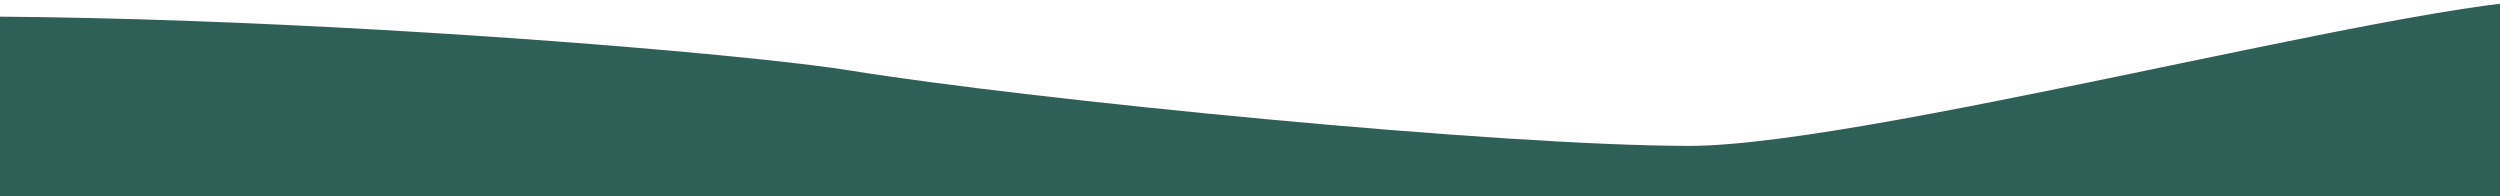 <svg width="1439" height="113" viewBox="0 0 1439 113" fill="none" xmlns="http://www.w3.org/2000/svg">
<g clip-path="url(#clip0)">
<path fill="#2f6057" d="M488.5 40.461C404.5 26.861 -55 -9.537 -230 21.963L-188 670.461C399.833 639.461 1574 569.661 1568 538.461C1562 507.261 1552.5 193.461 1548.5 40.461C1489.17 69.628 1511.6 15.563 1482 1.963C1445 -15.037 1082.5 83.963 972.5 83.963C862.5 83.963 593.5 57.461 488.5 40.461Z"/>
<path class="animate teal" d="M-1169.54 61.42C-1170.31 60.354 -1170.08 59.636 -1168.74 59.444C-1168.01 59.398 -1167.27 59.413 -1166.55 59.487C-1139.57 60.019 -1112.61 60.31 -1085.64 61.214C-1071.38 61.7 -1057.12 62.113 -1042.86 62.452C-1033.03 62.646 -1023.15 62.994 -1013.32 62.926C-1003.48 62.857 -993.879 62.565 -984.207 61.967C-976.179 61.447 -968.182 60.247 -960.062 59.51C-956.177 59.148 -952.272 58.831 -948.391 58.667C-937.253 58.186 -926.095 57.771 -914.967 57.772C-901.955 57.766 -888.928 58.154 -875.902 58.543C-867.471 58.709 -859.019 58.876 -850.6 59.611C-843.841 60.139 -837.045 59.878 -830.288 60.471C-823.531 61.065 -817.263 60.947 -810.766 61.404C-800.134 62.139 -789.471 61.277 -778.864 62.165C-772.605 62.526 -766.331 62.547 -760.07 62.229C-751.048 61.864 -742.098 60.468 -733.394 58.07C-725.187 56.172 -716.804 55.134 -708.382 54.972C-700.435 54.581 -692.47 54.826 -684.563 55.705C-678.552 56.371 -672.536 55.702 -666.578 56.848C-664.145 57 -661.704 56.946 -659.281 56.685C-637.996 57.105 -616.734 57.525 -595.449 57.945C-586.274 58.126 -577.077 58.307 -567.912 58.97C-561.349 59.406 -554.773 59.229 -548.389 59.858C-537.917 60.897 -527.421 60.754 -516.929 60.829C-509.988 60.822 -503.055 60.344 -496.178 59.4C-490.249 58.663 -484.28 58.124 -478.332 57.562C-471.177 56.849 -464.043 56.114 -456.867 55.49C-454.365 55.254 -451.801 55.174 -449.325 55.179C-444.267 55.278 -439.2 54.919 -434.157 54.69C-425.388 54.337 -416.494 54.337 -407.715 54.62C-398.148 54.918 -388.504 54.671 -378.932 55.801C-373.686 56.408 -368.333 56.01 -363.012 56.115C-341.553 56.538 -320.115 56.961 -298.66 57.625C-292.923 57.739 -287.164 57.852 -281.464 57.636C-271.908 57.337 -262.379 56.443 -252.934 54.959C-244.298 53.618 -235.661 52.19 -226.907 51.487C-218.387 50.766 -209.828 50.635 -201.291 51.095C-190.349 51.683 -179.408 52.271 -168.476 53.341C-159.944 54.074 -151.379 54.338 -142.818 54.131C-132.739 54.046 -122.664 52.996 -112.551 53.371C-102.491 53.896 -92.485 55.169 -82.615 57.18C-73.776 58.865 -64.959 60.55 -56.024 61.777C-51.378 62.427 -46.693 62.754 -42.001 62.755C-34.597 62.747 -27.172 62.828 -19.765 62.646C-11.002 62.317 -2.227 62.527 6.51 63.274C9.615 63.576 12.743 63.791 15.87 64.093C22.167 64.677 28.439 65.458 34.684 66.479C40.58 67.427 46.502 68.157 52.421 69.018C58.341 69.879 64.783 70.904 70.995 71.355C75.479 71.706 80.011 71.839 84.521 71.994C99.298 72.483 114.073 73.059 128.86 73C143.648 72.942 158.973 73.441 174.021 73.475C220.023 73.529 265.998 74.939 311.983 75.803C369.683 76.941 427.386 77.926 484.971 79.347C492.482 79.495 499.971 79.643 507.444 79.484C514.522 79.36 521.629 78.866 528.699 78.042C535.769 77.218 542.369 76.91 549.195 76.257C556.679 75.507 564.145 74.603 571.632 73.743C579.799 72.832 588.007 72.074 596.134 70.943C605.075 69.696 613.936 68.01 622.857 66.631C632.635 65.116 642.411 63.689 652.21 62.262C664.424 60.51 676.639 58.693 688.872 57.117C693.353 56.421 697.877 56.042 702.411 55.983C705.192 56.038 707.979 55.765 710.764 55.644C711.399 55.657 712.014 55.538 711.944 54.66L714.134 54.704C714.014 55.205 714.116 55.579 714.752 55.548C720.234 55.218 725.733 55.327 731.197 55.872C731.832 55.885 732.426 55.787 732.529 55.001L736.208 55.074C736.176 56.693 737.547 56.041 738.378 56.123C743.058 56.522 747.763 56.746 752.467 57.058C762.53 57.739 772.556 59.206 782.605 59.514C807.934 60.32 833.27 60.776 858.608 61.166C881.011 61.499 903.38 62.444 925.777 62.01C936.734 61.81 947.669 62.727 958.634 62.089C965.521 61.677 972.405 62.492 979.336 62.038C986.684 61.569 994.083 61.869 1001.47 61.861L1028.63 61.828C1029.37 61.842 1030.53 62.303 1030.58 60.859L1038.46 61.014C1039.2 62.386 1040.63 61.977 1041.7 61.998C1052.41 62.209 1063.15 62.18 1073.88 62.326C1076.66 62.381 1079.43 62.72 1082.21 62.841C1082.94 62.855 1084.09 63.382 1084.16 61.916L1087.31 61.978C1087.3 62.46 1087.29 62.963 1087.89 62.931C1091.18 62.624 1094.44 63.848 1097.73 63.519C1101.57 63.363 1105.41 63.6 1109.2 64.227C1110.23 64.247 1111.38 64.511 1112.3 64.529C1120.69 64.695 1129.02 65.516 1137.35 66.14C1146.78 66.873 1156.2 67.979 1165.57 69.237C1174.48 70.442 1183.42 71.647 1192.28 73.245C1196.89 74.058 1201.62 74.283 1206.3 74.66C1214.89 75.377 1223.56 74.672 1232.15 75.367C1238.72 75.869 1245.3 75.451 1251.74 75.447C1260.35 75.441 1268.98 75.174 1277.6 74.928C1282.55 74.542 1287.51 74.406 1292.48 74.521C1300.57 75.097 1308.69 74.622 1316.78 75.307C1326.6 76.356 1336.34 78.144 1345.9 80.654C1352.03 82.153 1358.25 83.314 1364.51 84.13C1371.7 85.082 1378.78 83.865 1385.89 84.049C1397.08 84.269 1408.3 84.141 1419.48 84.952C1424.71 85.34 1429.99 85.16 1435.24 85.373L1437.43 85.416C1438.29 85.433 1439.07 85.777 1439.01 86.739C1438.94 87.701 1438.05 87.552 1437.37 87.56L1379.06 86.41C1376.71 86.364 1374.38 86.756 1372.04 86.819C1361.75 87.076 1351.49 85.555 1341.72 82.323C1333.94 79.832 1325.87 78.306 1317.71 77.777C1310.19 77.191 1302.68 76.977 1295.19 77.07C1284.47 77.209 1273.79 77.896 1263.11 78.386C1249.01 79.028 1234.94 78.465 1220.89 77.991C1213.68 77.739 1206.52 76.678 1199.35 76.012C1190.6 75.16 1181.87 73.652 1173.13 72.56C1166.84 71.779 1160.49 71.457 1154.22 70.48C1147.28 69.379 1140.23 69.24 1133.28 68.118C1130.7 67.695 1128.09 67.468 1125.47 67.438C1118.49 67.454 1111.51 66.878 1104.58 66.347C1074.43 64.089 1044.27 64.216 1014.09 63.818C1005.46 63.648 996.771 63.301 988.152 63.788C981.573 64.162 974.879 63.679 968.239 63.789C953.645 64.049 939.035 63.957 924.422 64.085C916.556 64.171 908.696 63.95 900.808 64.035C877.079 64.268 853.37 63.515 829.656 62.982C813.737 62.668 797.82 62.222 781.909 61.471C775.343 61.144 768.968 61.215 762.516 60.694C753.765 60.084 745.009 59.758 736.413 59.084C727.818 58.411 719.28 58.133 710.734 58.249C698.628 58.313 686.552 59.467 674.652 61.697C664.427 63.685 654.085 64.904 643.765 66.168C630.83 67.774 617.976 69.753 605.178 72.216C596.382 73.903 587.593 75.284 578.811 76.293C570.028 77.303 561.243 78.465 552.464 79.299C545.88 79.935 539.304 80.134 532.724 80.552C523.337 81.111 513.938 81.21 504.553 81.682C499.027 81.967 493.6 81.663 488.056 81.75C459.786 82.287 431.525 81.314 403.284 80.406C371.081 79.377 338.87 78.72 306.655 78.259C277.244 77.832 247.836 77.23 218.419 77.088C187.25 76.933 156.091 76.252 124.935 75.463C108.317 75.025 91.672 74.806 75.062 73.975C67.526 73.506 60.025 72.59 52.597 71.233C45.239 69.993 37.828 69.212 30.47 67.994C11.233 64.834 -8.182 65.151 -27.543 64.945C-32.338 64.85 -37.163 65.105 -41.957 64.967C-53.95 64.525 -65.878 63 -77.596 60.41C-93.497 56.753 -109.805 55.173 -126.113 55.709C-138.597 56.339 -151.07 56.392 -163.531 55.868C-173.709 55.427 -183.851 54.307 -194.028 53.822C-199.959 53.551 -205.859 52.8 -211.82 52.923C-222.255 53.081 -232.667 53.966 -242.979 55.571C-251.46 56.893 -259.922 58.28 -268.502 59.031C-277.082 59.781 -285.323 60.034 -293.783 60.218C-305.486 60.49 -317.208 60.588 -328.832 60.205C-341.091 59.788 -353.335 59.722 -365.568 59.064C-389.966 57.707 -414.386 57.444 -438.81 57.357C-450.886 57.205 -462.957 57.918 -474.931 59.49C-484.026 60.8 -493.256 61.209 -502.389 62.211C-510.706 63.15 -519.084 63.424 -527.444 63.03C-550.248 61.924 -573.067 61.583 -595.876 60.673C-620.128 59.691 -644.378 59.716 -668.61 58.779C-678.373 58.433 -688.13 57.758 -697.913 57.303C-712.28 56.553 -726.676 58.08 -740.566 61.826C-747.032 63.44 -753.666 64.286 -760.331 64.348C-781.505 65.025 -802.669 64.06 -823.841 63.467C-835.884 63.229 -847.916 62.401 -859.974 61.747C-871.221 61.131 -882.494 60.69 -893.741 60.03C-900.72 59.608 -907.704 59.404 -914.689 59.244C-925.477 59.047 -936.268 59.484 -947.005 60.556C-955.037 61.317 -963.069 62.056 -971.146 62.838C-983.963 64.186 -996.849 64.78 -1009.74 64.617L-1043.46 63.951L-1169.54 61.42Z"/>
</g>
<defs>
<clipPath id="clip0">
<rect width="1441" height="113" fill="white" transform="translate(-2)"/>
</clipPath>
</defs>
</svg>
